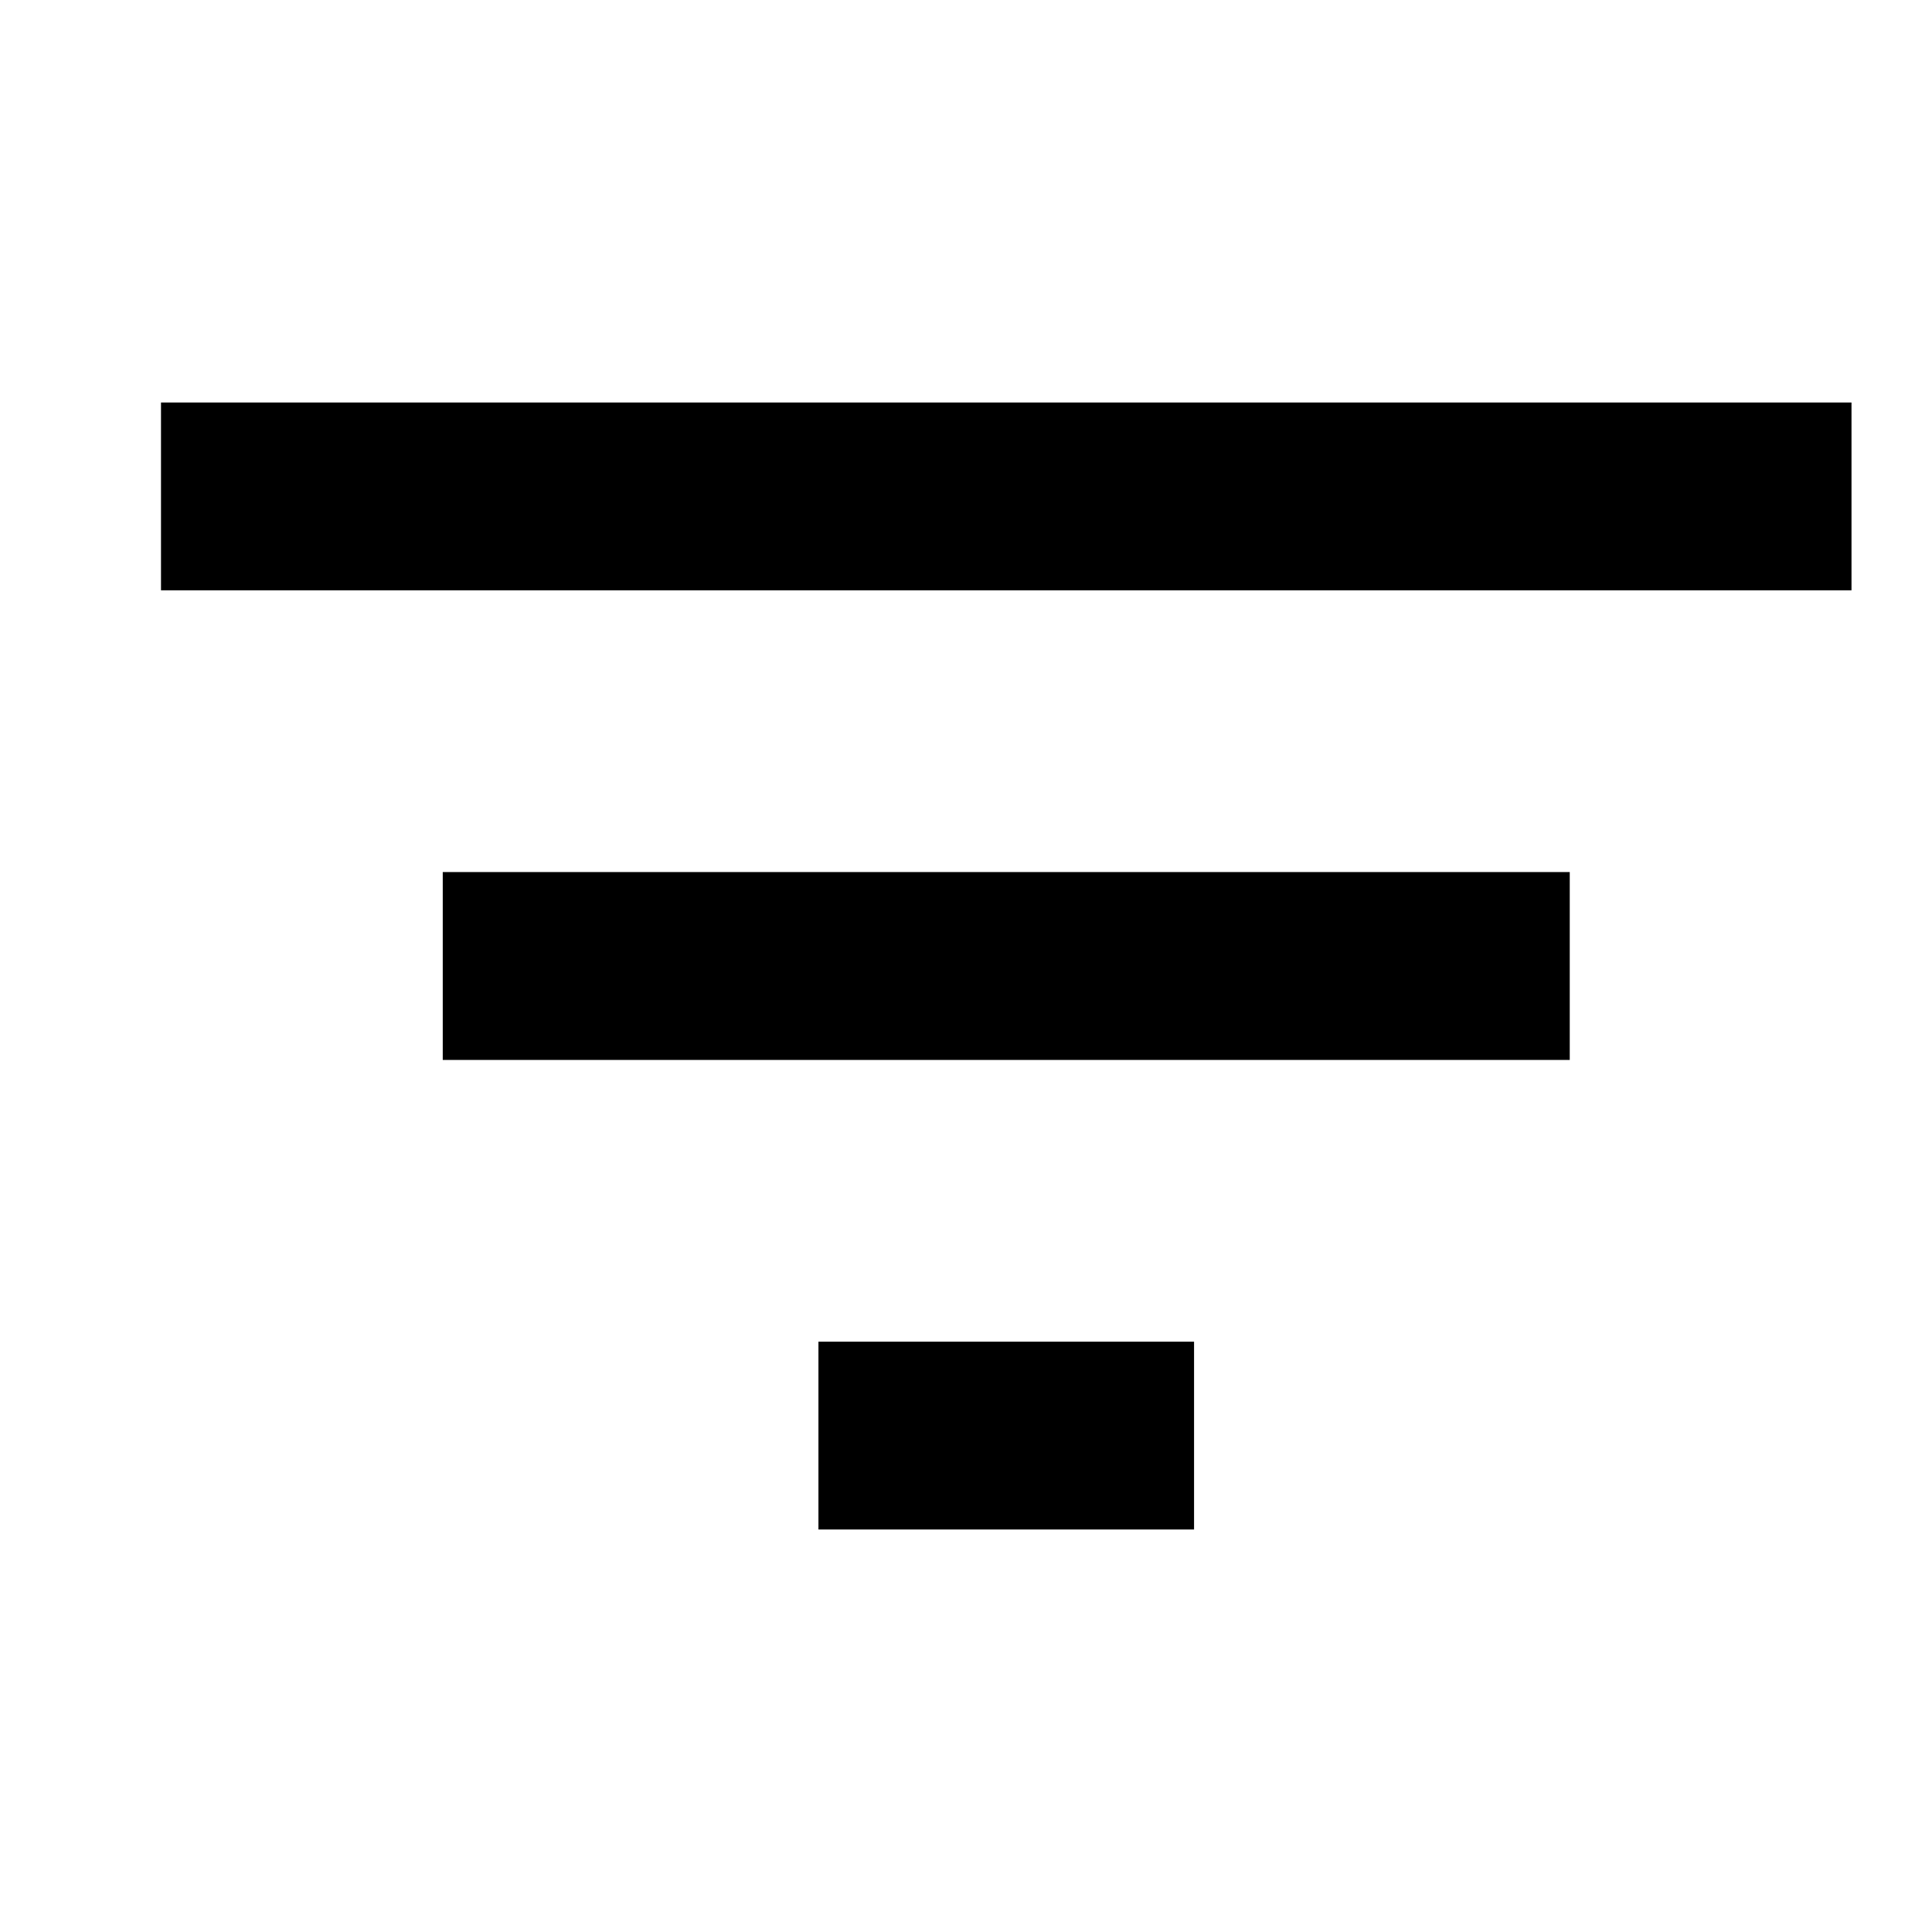 <svg width="24" height="24" viewBox="0 0 24 24" fill="none" xmlns="http://www.w3.org/2000/svg">
<path d="M5.5 13.167H19.5V10.833H5.5V13.167ZM2 5V7.333H23V5H2ZM10.167 19H14.833V16.667H10.167V19Z" fill="#000"/>
</svg>
